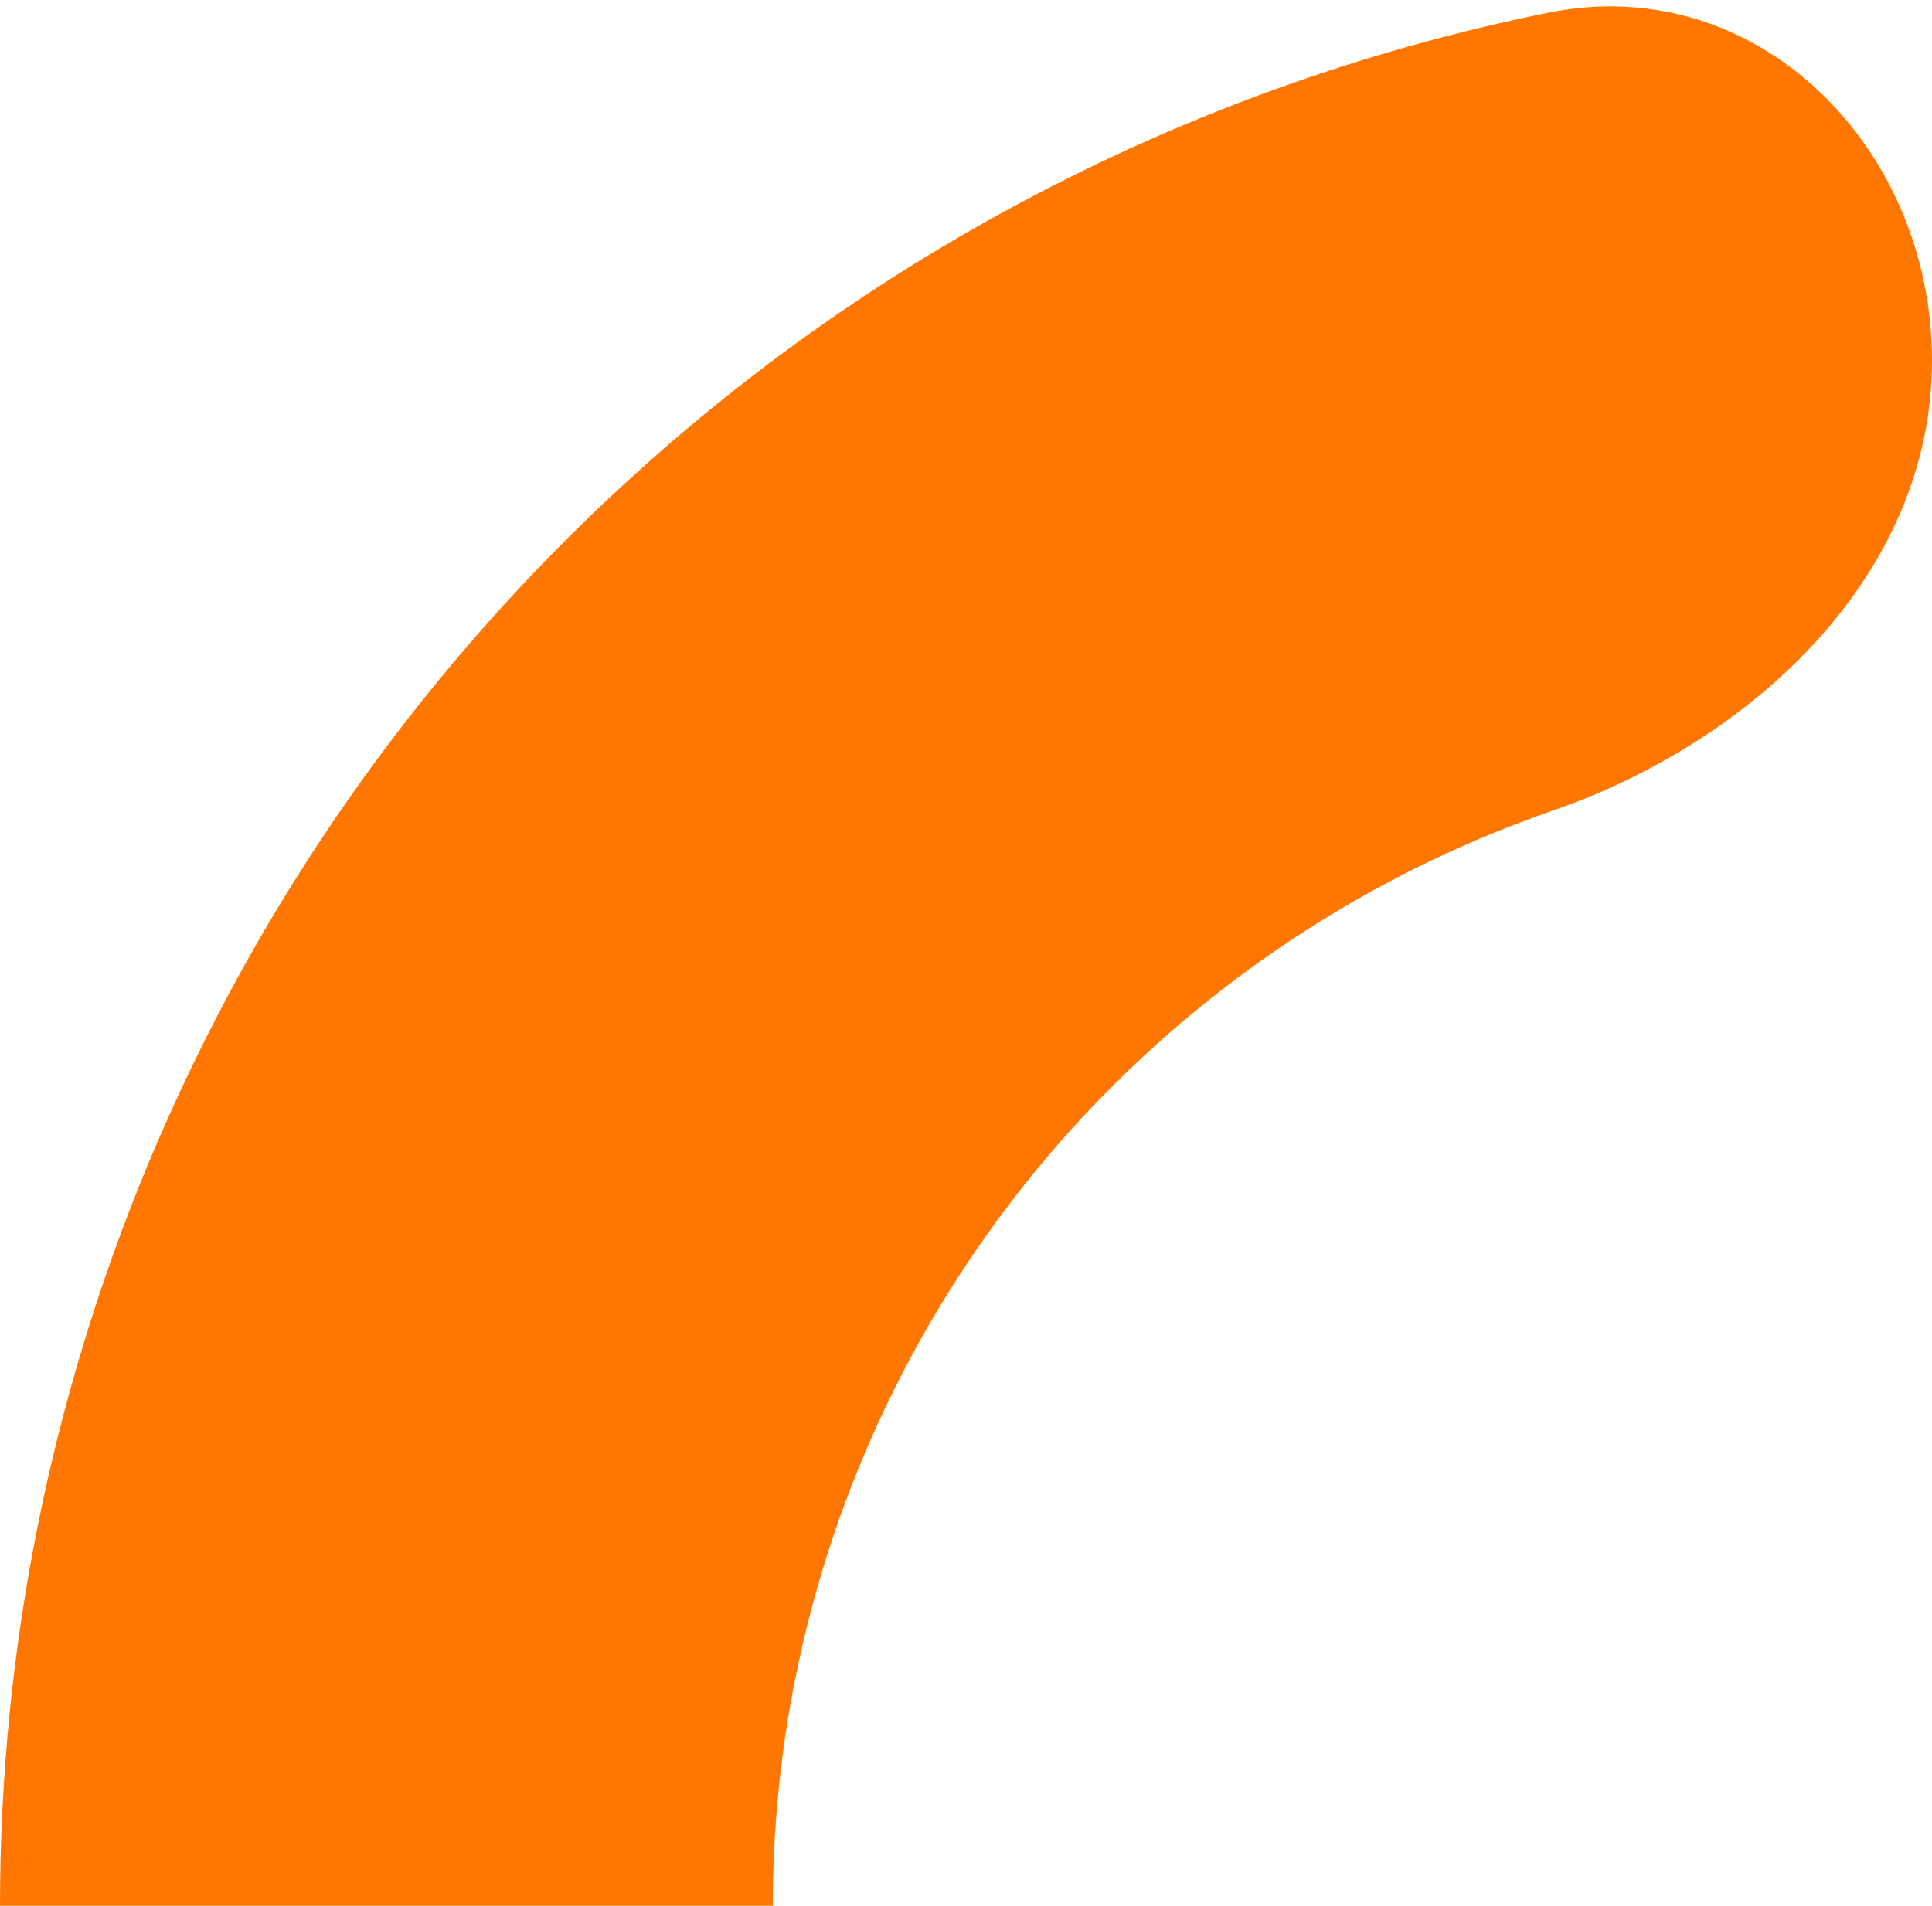 <svg width="150" height="148" viewBox="0 0 150 148" fill="none" xmlns="http://www.w3.org/2000/svg">
<path d="M150 28C150 11.431 136.437 -2.302 120.199 0.99C91.519 6.804 64.934 20.934 43.934 41.934C15.803 70.064 3.00349e-06 108.218 0 148C-3.00349e-06 187.782 15.803 225.936 43.934 254.066C64.934 275.066 91.519 289.196 120.199 295.01C136.437 298.302 150 284.569 150 268C150 251.431 136.208 238.468 120.552 233.046C107.801 228.63 96.083 221.362 86.36 211.64C69.482 194.761 60 171.869 60 148C60 124.131 69.482 101.239 86.36 84.36C96.083 74.638 107.801 67.37 120.552 62.954C136.208 57.532 150 44.569 150 28Z" fill="#FF7701"/>
</svg>
